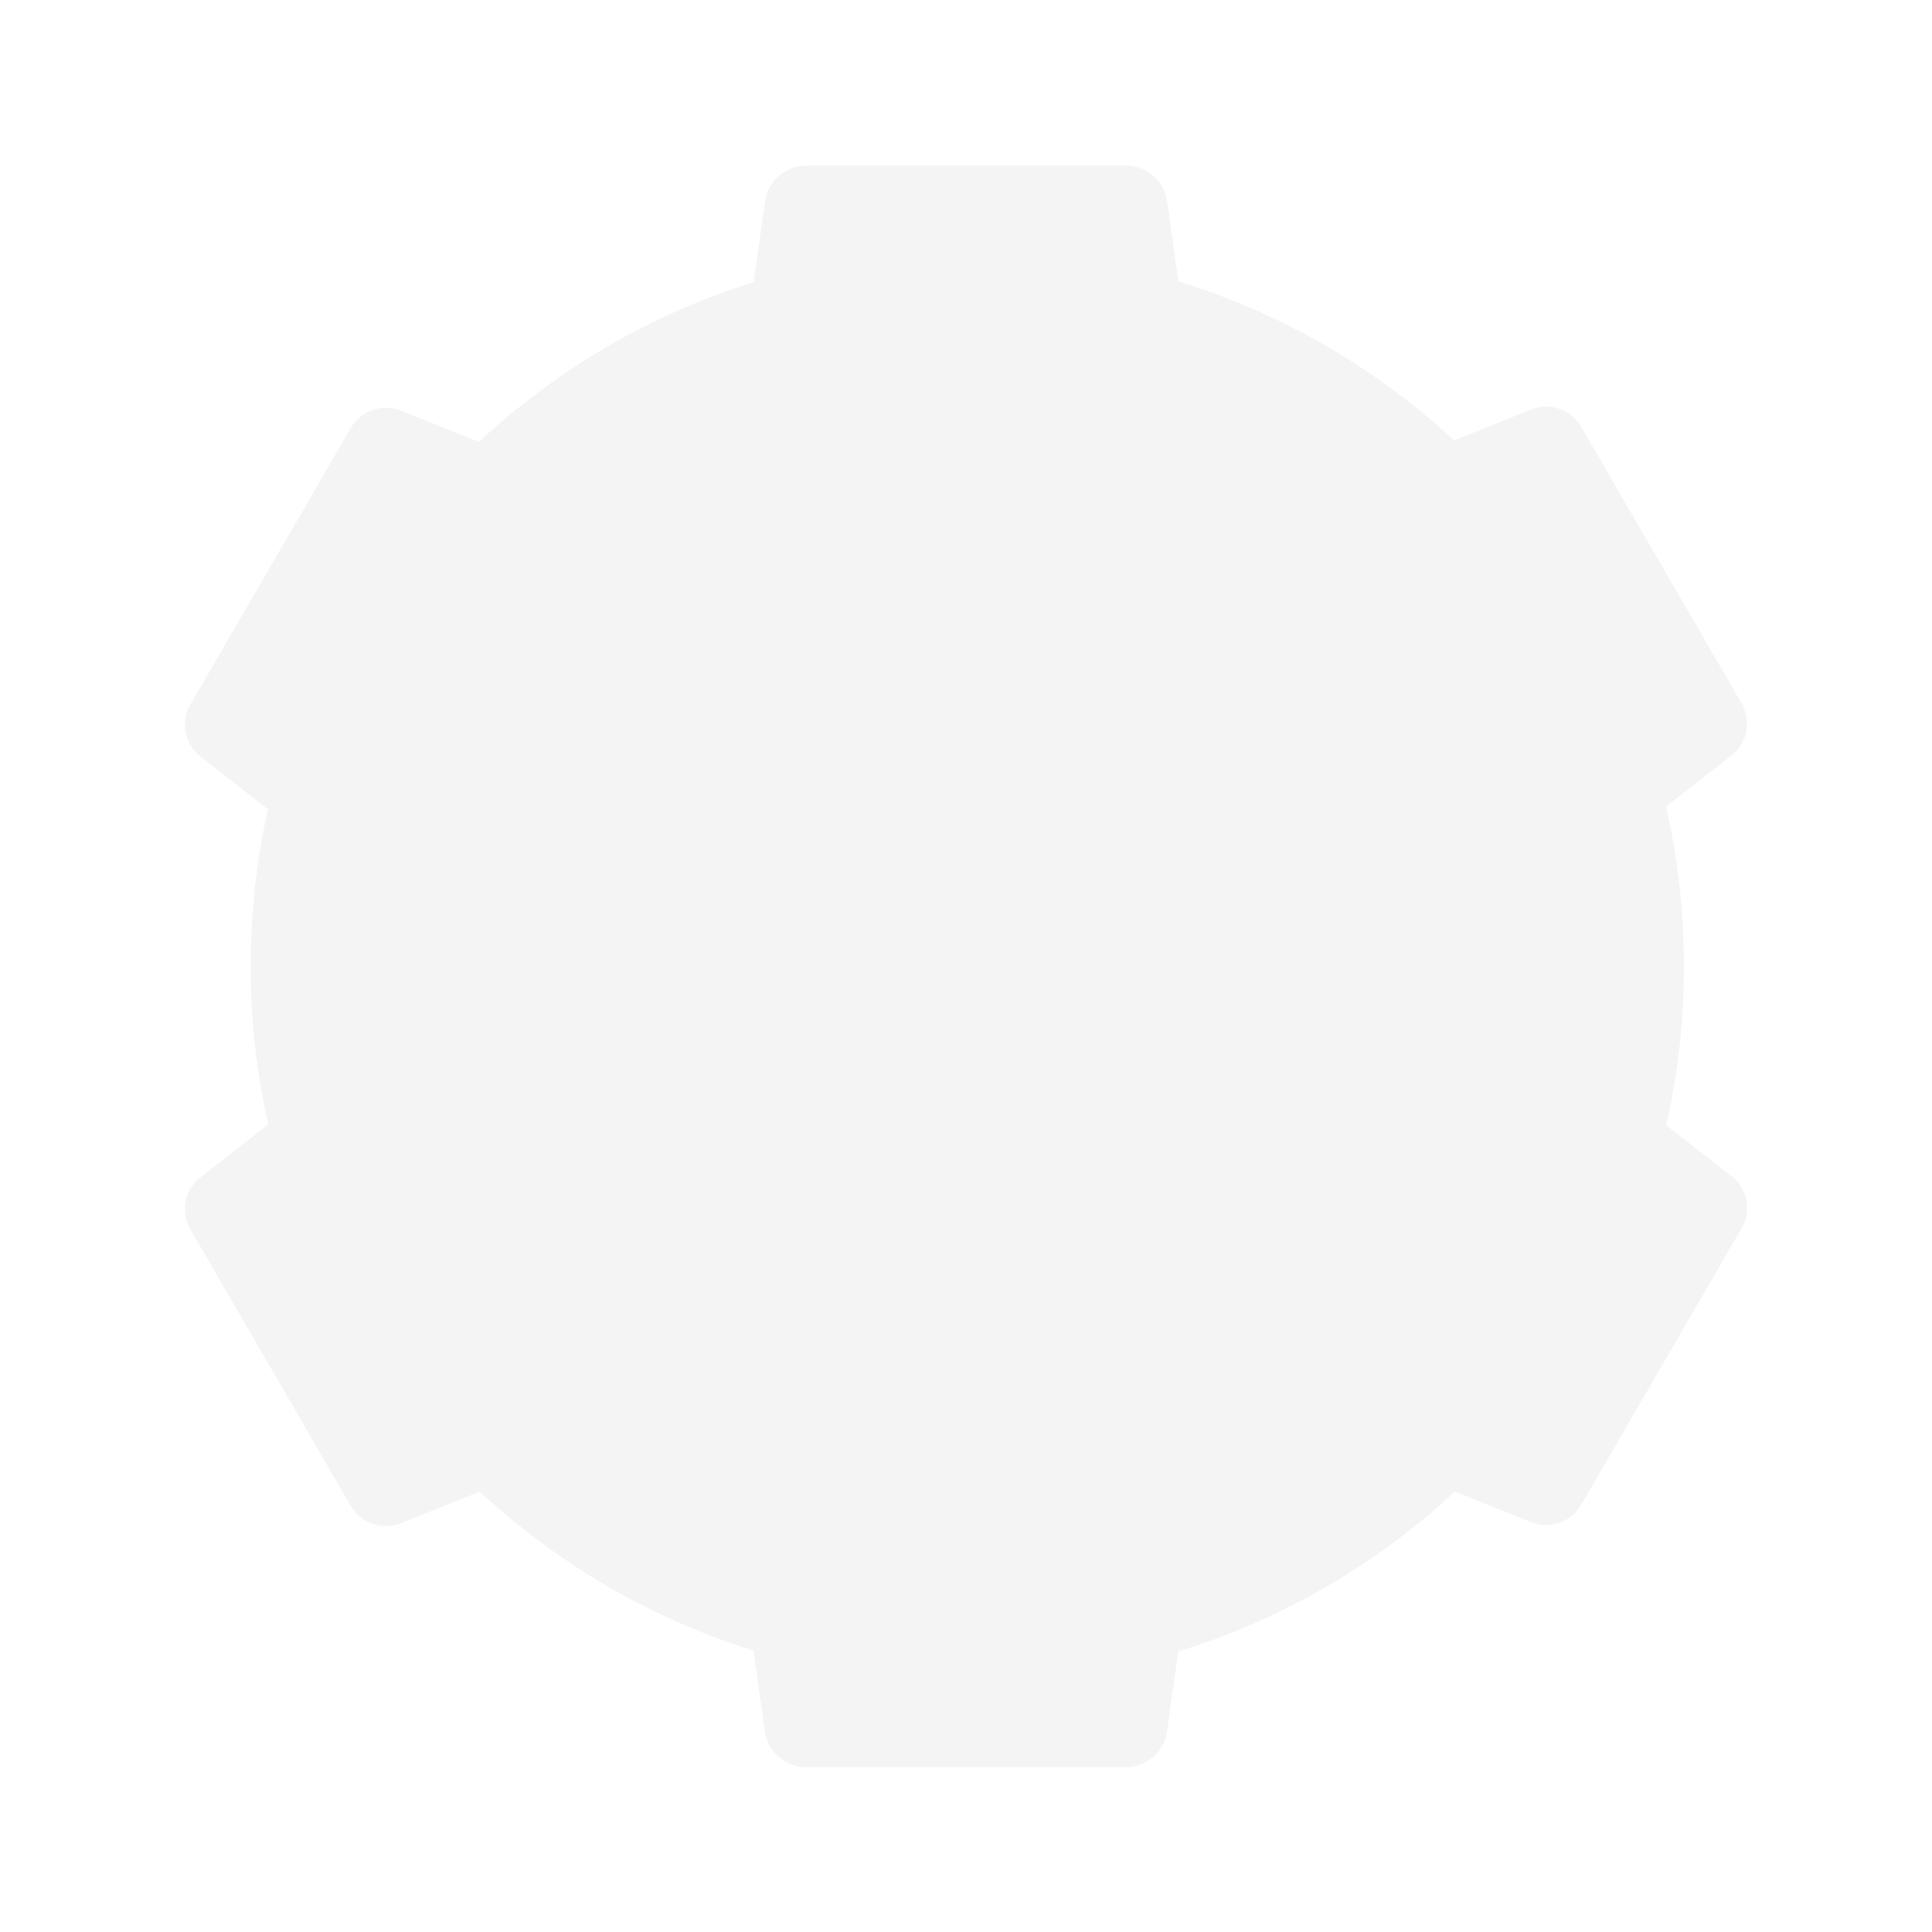 <svg width="700" height="700" viewBox="0 0 700 700" fill="none" xmlns="http://www.w3.org/2000/svg">
<path fill-rule="evenodd" clip-rule="evenodd" d="M603.653 292.253C607.893 310.869 610.131 330.246 610.131 350.146C610.131 369.924 607.92 389.186 603.731 407.697L627.68 426.417C630.359 428.626 632.165 431.714 632.773 435.13C633.382 438.546 632.755 442.066 631.003 445.062L572.806 545.377C571.037 548.347 568.276 550.598 565.008 551.736C561.74 552.874 558.175 552.824 554.94 551.596L527.135 540.443C498.858 566.706 464.719 586.742 426.899 598.372L422.74 627.854C422.135 631.289 420.353 634.407 417.701 636.676C415.048 638.944 411.689 640.223 408.197 640.293H291.803C288.375 640.226 285.07 639.001 282.429 636.818C279.787 634.634 277.965 631.621 277.26 628.271L272.997 598.045C235.6 586.369 201.836 566.464 173.824 540.45L145.06 551.987C141.826 553.216 138.263 553.268 134.995 552.132C131.727 550.997 128.965 548.748 127.194 545.781L68.997 445.478C67.245 442.482 66.618 438.962 67.227 435.546C67.835 432.131 69.641 429.042 72.32 426.833L97.159 407.418C93.011 388.992 90.822 369.825 90.822 350.146C90.822 330.594 92.983 311.546 97.079 293.229L72.32 273.876C69.641 271.667 67.835 268.579 67.227 265.163C66.618 261.747 67.245 258.227 68.997 255.231L127.194 154.916C128.963 151.946 131.725 149.694 134.992 148.557C138.26 147.419 141.825 147.469 145.06 148.697L173.531 160.116C201.615 133.954 235.506 113.943 273.058 102.229L277.26 72.439C277.865 69.004 279.647 65.886 282.299 63.617C284.952 61.349 288.311 60.07 291.803 60H408.197C411.625 60.067 414.93 61.292 417.571 63.475C420.213 65.659 422.035 68.672 422.74 72.022L426.96 101.939C464.628 113.533 498.643 133.466 526.848 159.583L554.94 148.305C558.174 147.077 561.737 147.025 565.005 148.16C568.273 149.296 571.035 151.545 572.806 154.512L631.003 254.827C632.755 257.823 633.382 261.344 632.773 264.759C632.165 268.175 630.359 271.263 627.68 273.472L603.653 292.253Z" fill="#AFAFAF" fill-opacity="0.13"/>
</svg>
